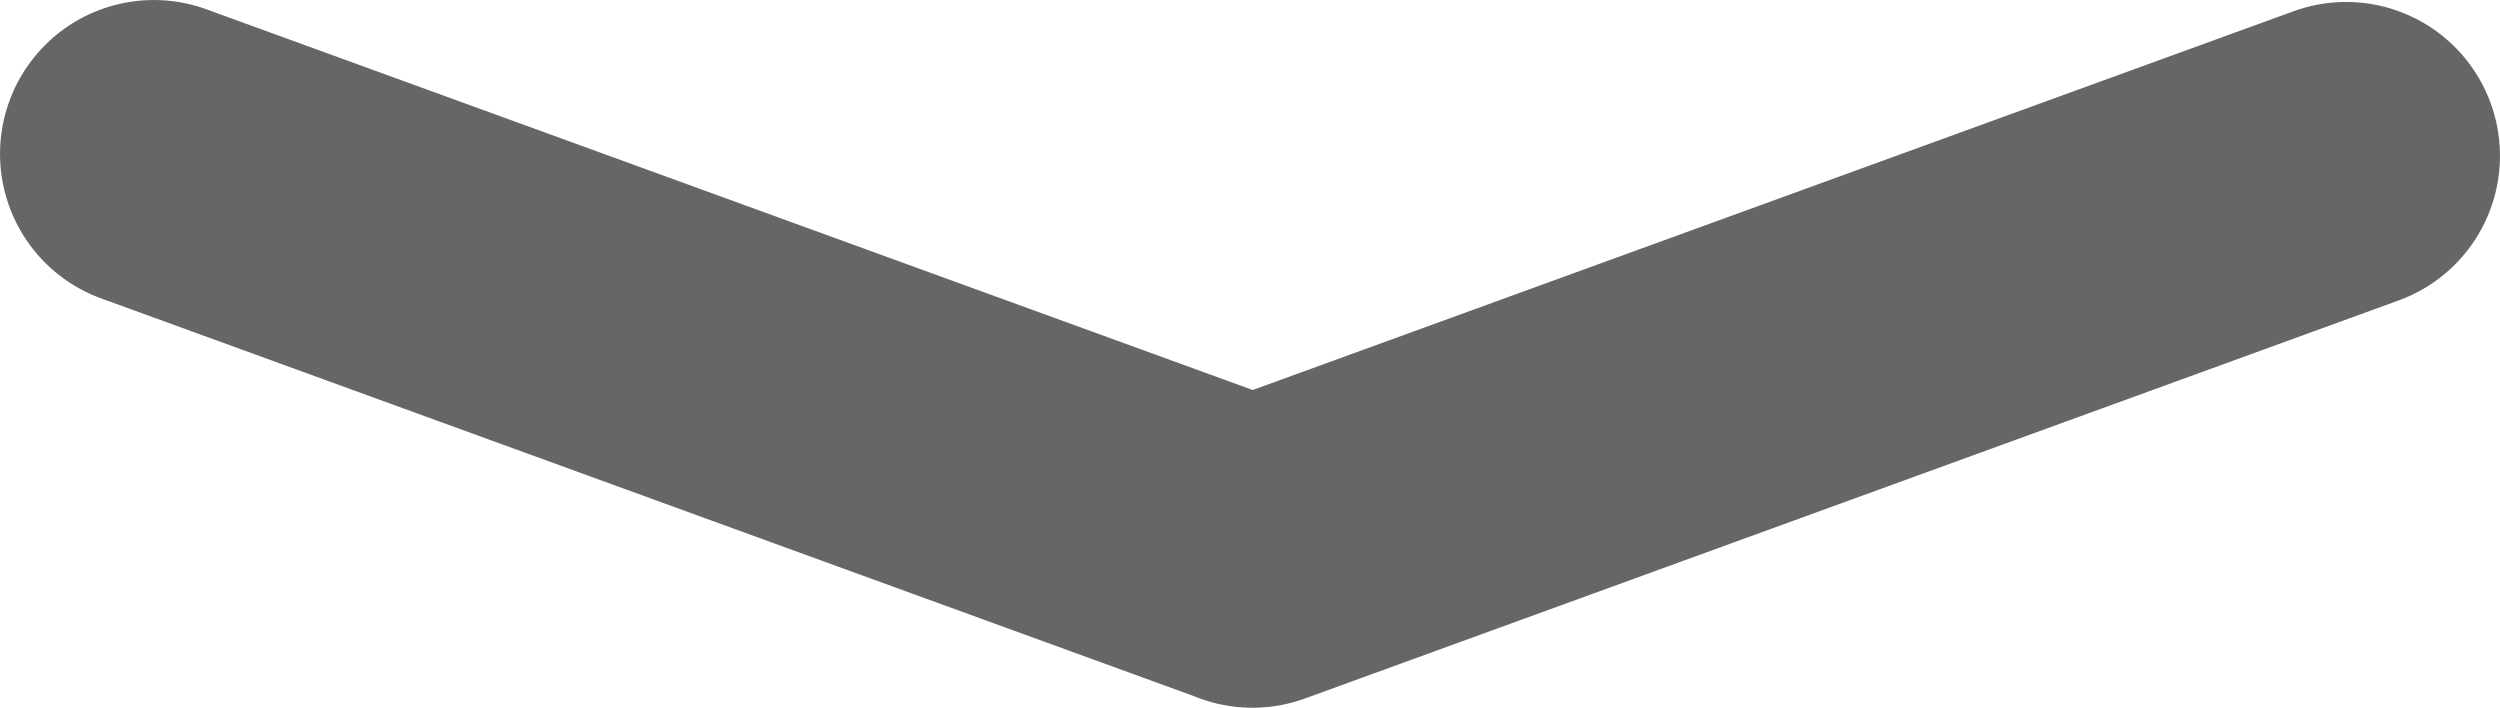 <svg id="Layer_1" data-name="Layer 1" xmlns="http://www.w3.org/2000/svg" viewBox="0 0 1000 283.09"><defs><style>.cls-1{fill:#666666;}</style></defs><path class="cls-1" d="M40.51,119.38,477.93,278.59a61.3,61.3,0,0,0,44.12.78L959.49,120.16a61.53,61.53,0,0,0,36.78-78.87h0A61.52,61.52,0,0,0,917.4,4.51L501.07,156,82.6,3.73A61.52,61.52,0,0,0,3.73,40.51h0A61.53,61.53,0,0,0,40.51,119.38Z"/></svg>